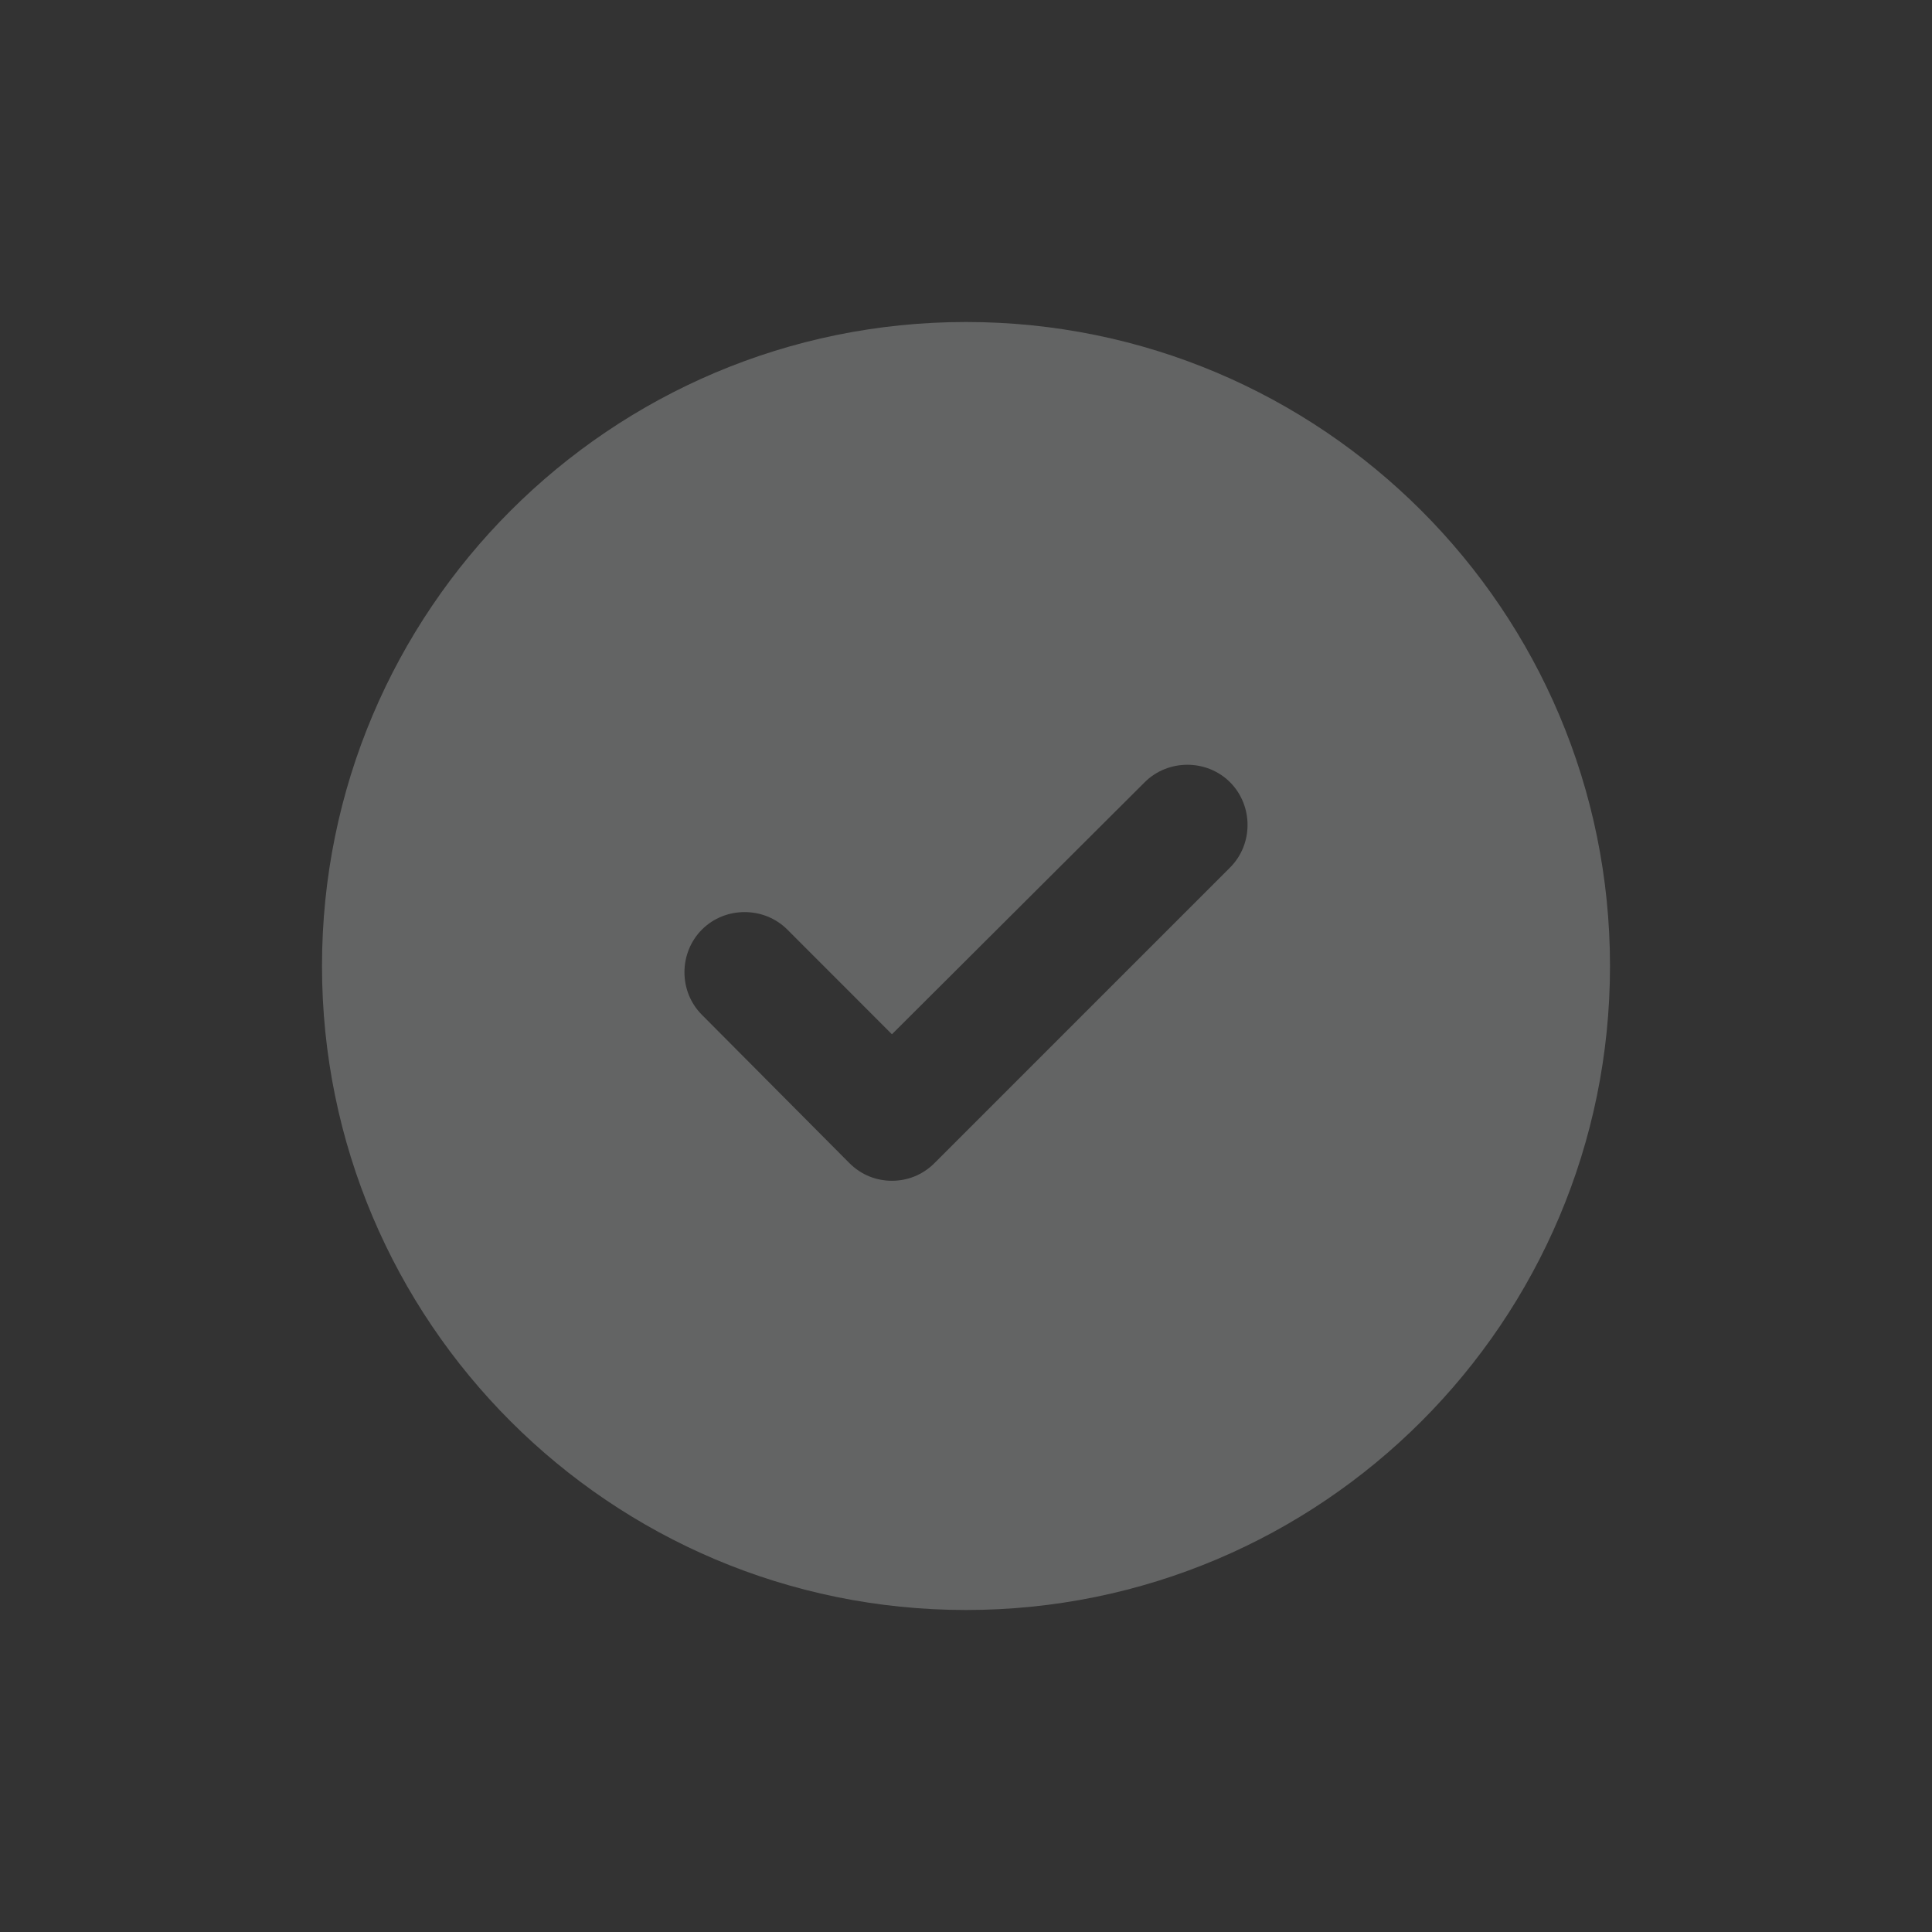 <svg width="24" height="24" viewBox="0 0 24 24" fill="none" xmlns="http://www.w3.org/2000/svg">
<rect x="0" y="0" width="24" height="24" fill="#333333" stroke="none"/>
<path fill-rule="evenodd" clip-rule="evenodd" d="M12 20C16.418 20 20 16.418 20 12C20 7.582 16.418 4 12 4C7.582 4 4 7.582 4 12C4 16.418 7.582 20 12 20ZM10.55 14.447C10.7 14.598 10.89 14.668 11.08 14.668C11.27 14.668 11.46 14.598 11.61 14.447L15.28 10.777C15.57 10.488 15.57 10.008 15.28 9.717C14.99 9.428 14.51 9.428 14.22 9.717L11.08 12.848L9.78 11.547C9.49 11.258 9.01 11.258 8.72 11.547C8.43 11.838 8.43 12.318 8.72 12.607L10.55 14.447Z" fill="#F7F8F8" fill-opacity="0.25"/>
</svg>
